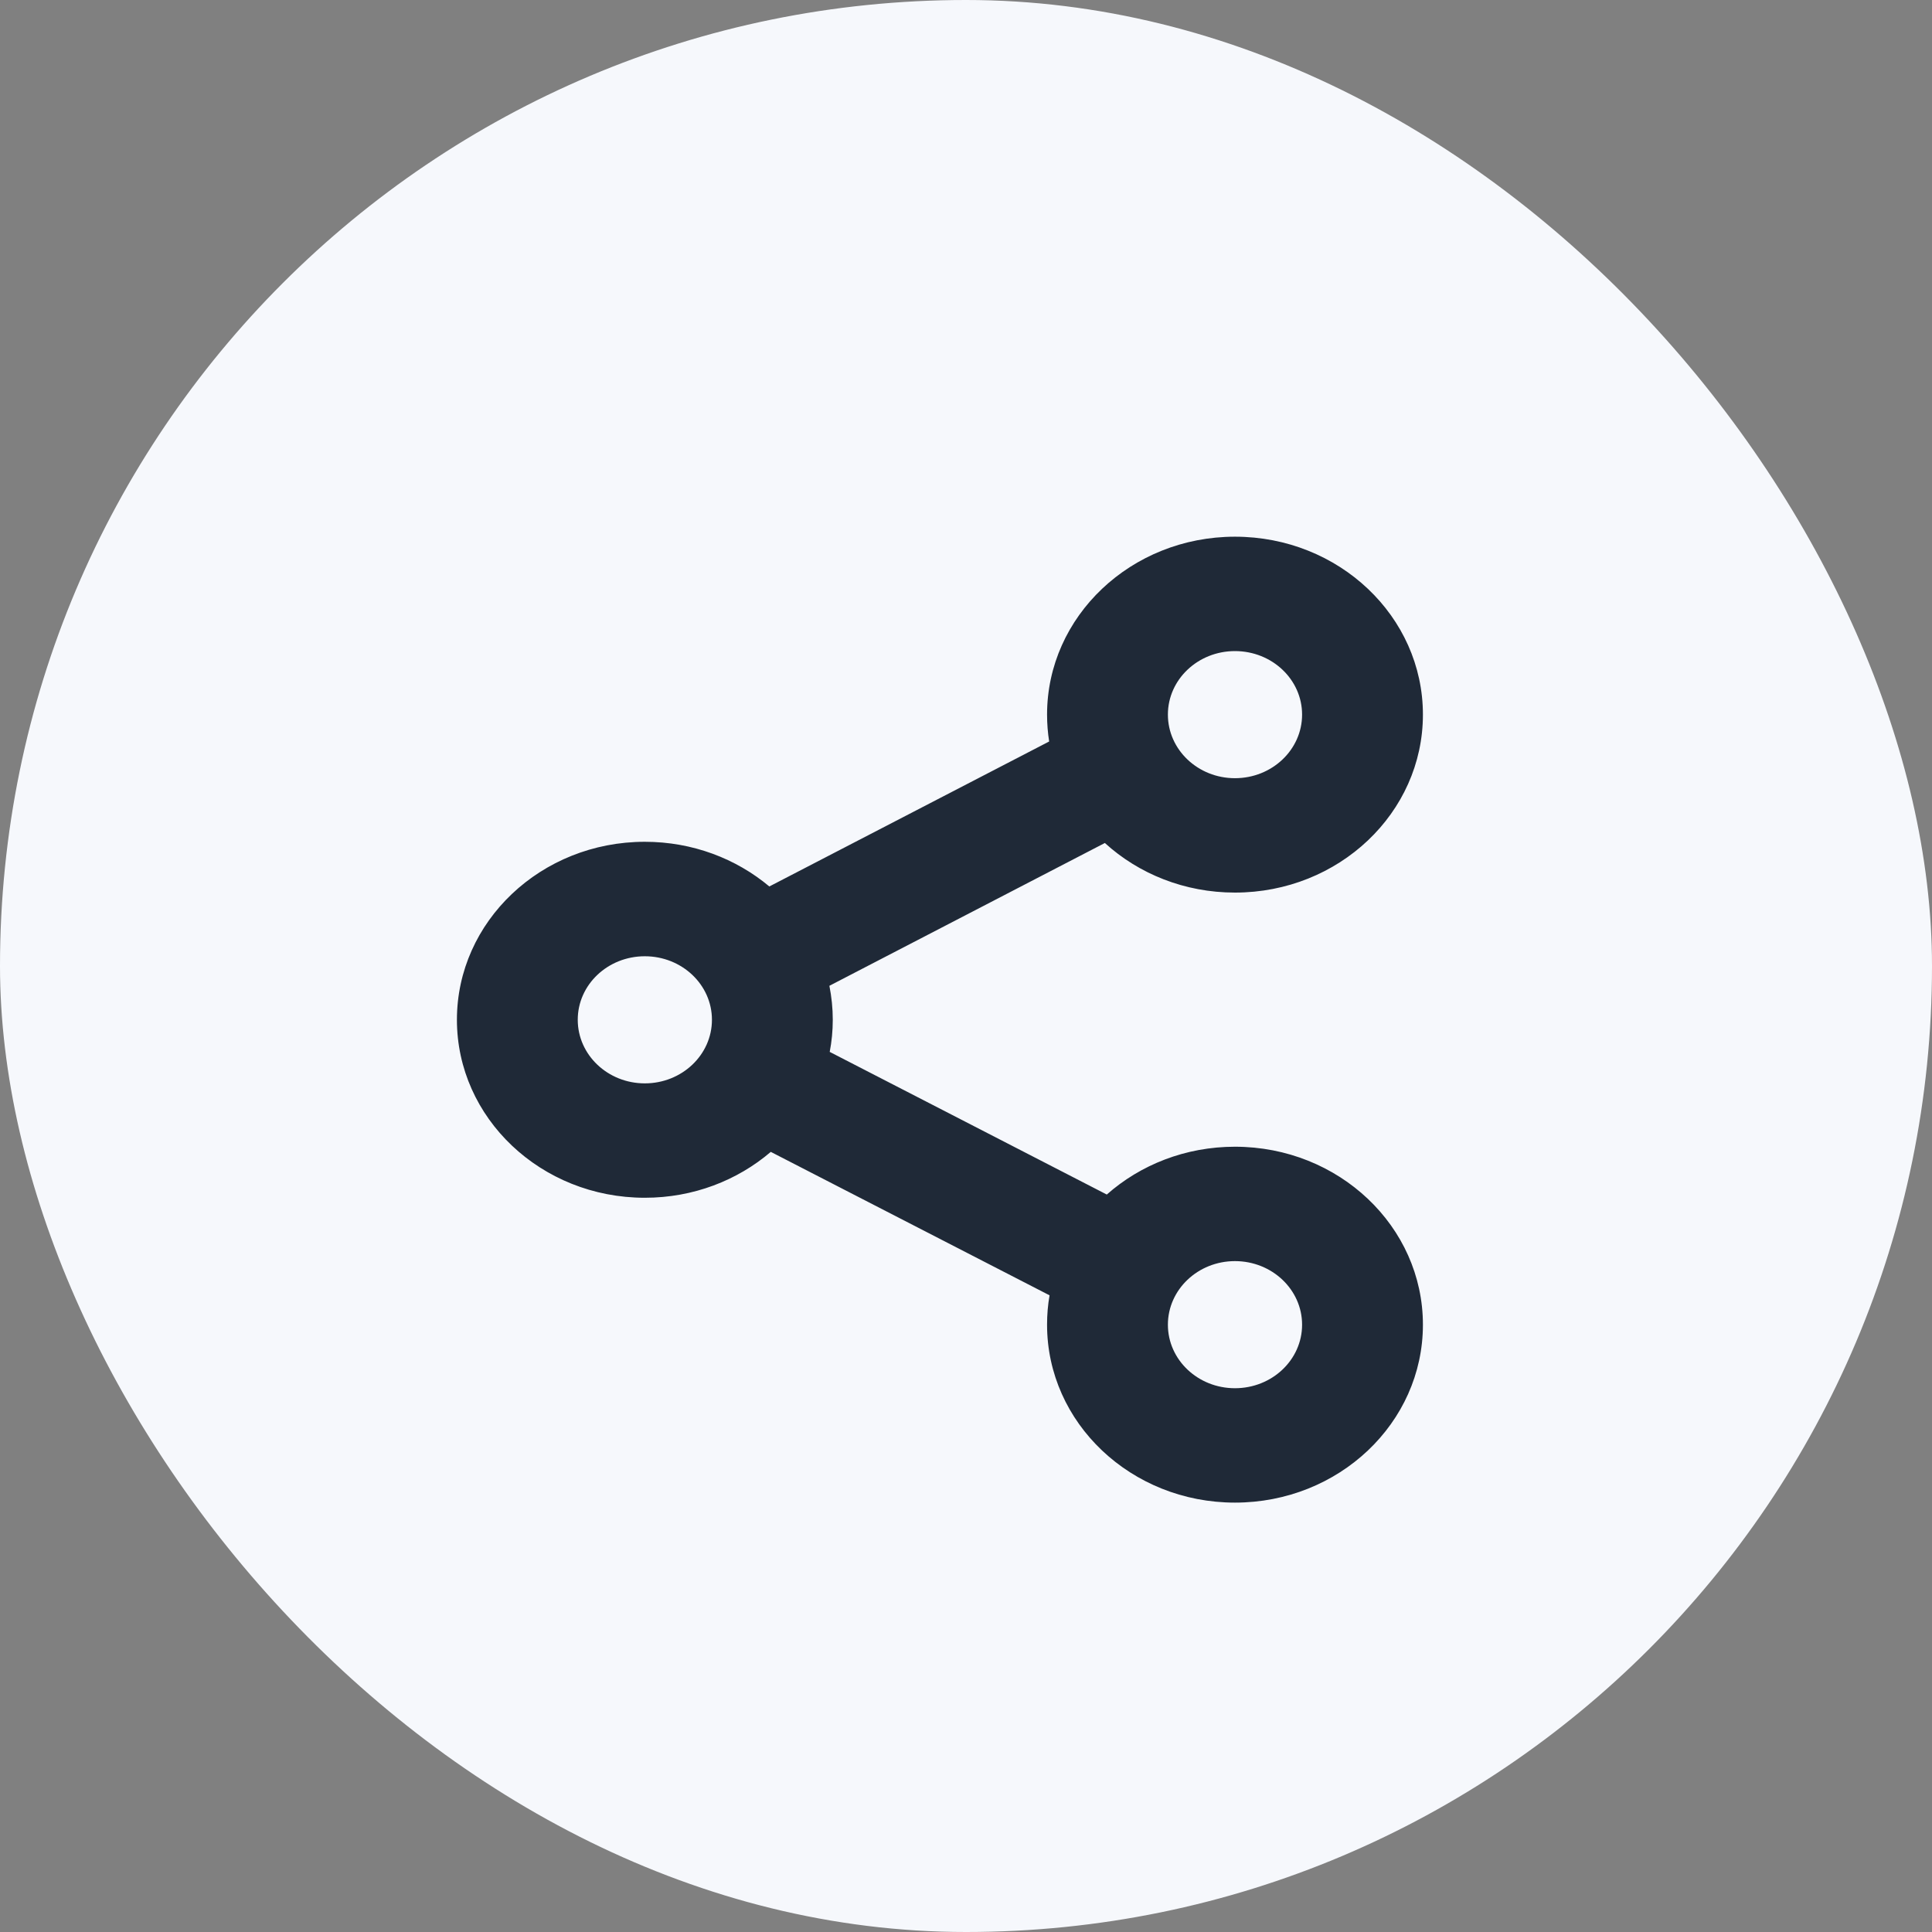 <svg width="24" height="24" viewBox="0 0 24 24" fill="none" xmlns="http://www.w3.org/2000/svg">
<rect x="0" y="0" width="24" height="24" fill="#808080" stroke="none"/>
<rect width="24" height="24" rx="12" fill="#F6F8FC"/>
<g clip-path="url(#clip0_2260_4313)">
<g clip-path="url(#clip1_2260_4313)">
<g clip-path="url(#clip2_2260_4313)">
<path fill-rule="evenodd" clip-rule="evenodd" d="M15.341 9.667C15.802 9.667 16.175 9.313 16.175 8.877C16.175 8.441 15.802 8.088 15.341 8.088C14.881 8.088 14.508 8.441 14.508 8.877C14.508 9.313 14.881 9.667 15.341 9.667ZM15.341 11.088C16.631 11.088 17.676 10.098 17.676 8.877C17.676 7.656 16.631 6.667 15.341 6.667C14.052 6.667 13.007 7.656 13.007 8.877C13.007 8.991 13.016 9.102 13.033 9.211L9.557 11.012C9.145 10.667 8.604 10.457 8.01 10.457C6.721 10.457 5.676 11.447 5.676 12.668C5.676 13.889 6.721 14.879 8.01 14.879C8.613 14.879 9.161 14.663 9.575 14.309L13.038 16.091C13.017 16.21 13.007 16.331 13.007 16.456C13.007 17.677 14.052 18.666 15.341 18.666C16.631 18.666 17.676 17.677 17.676 16.456C17.676 15.235 16.631 14.245 15.341 14.245C14.726 14.245 14.166 14.47 13.749 14.839L10.307 13.067C10.332 12.938 10.345 12.805 10.345 12.668C10.345 12.524 10.33 12.383 10.303 12.246L13.725 10.472C14.144 10.854 14.714 11.088 15.341 11.088ZM15.341 17.245C15.802 17.245 16.175 16.892 16.175 16.456C16.175 16.02 15.802 15.666 15.341 15.666C14.881 15.666 14.508 16.02 14.508 16.456C14.508 16.892 14.881 17.245 15.341 17.245ZM8.844 12.668C8.844 13.104 8.471 13.458 8.01 13.458C7.55 13.458 7.177 13.104 7.177 12.668C7.177 12.232 7.55 11.879 8.01 11.879C8.471 11.879 8.844 12.232 8.844 12.668Z" fill="#1F2937"/>
</g>
</g>
</g>
<defs>
<clipPath id="clip0_2260_4313">
<rect width="16" height="16" fill="white" transform="translate(4 4)"/>
</clipPath>
<clipPath id="clip1_2260_4313">
<rect width="16" height="16" fill="white" transform="translate(4 4)"/>
</clipPath>
<clipPath id="clip2_2260_4313">
<rect width="16" height="16" fill="white" transform="translate(4 4)"/>
</clipPath>
</defs>
</svg>
